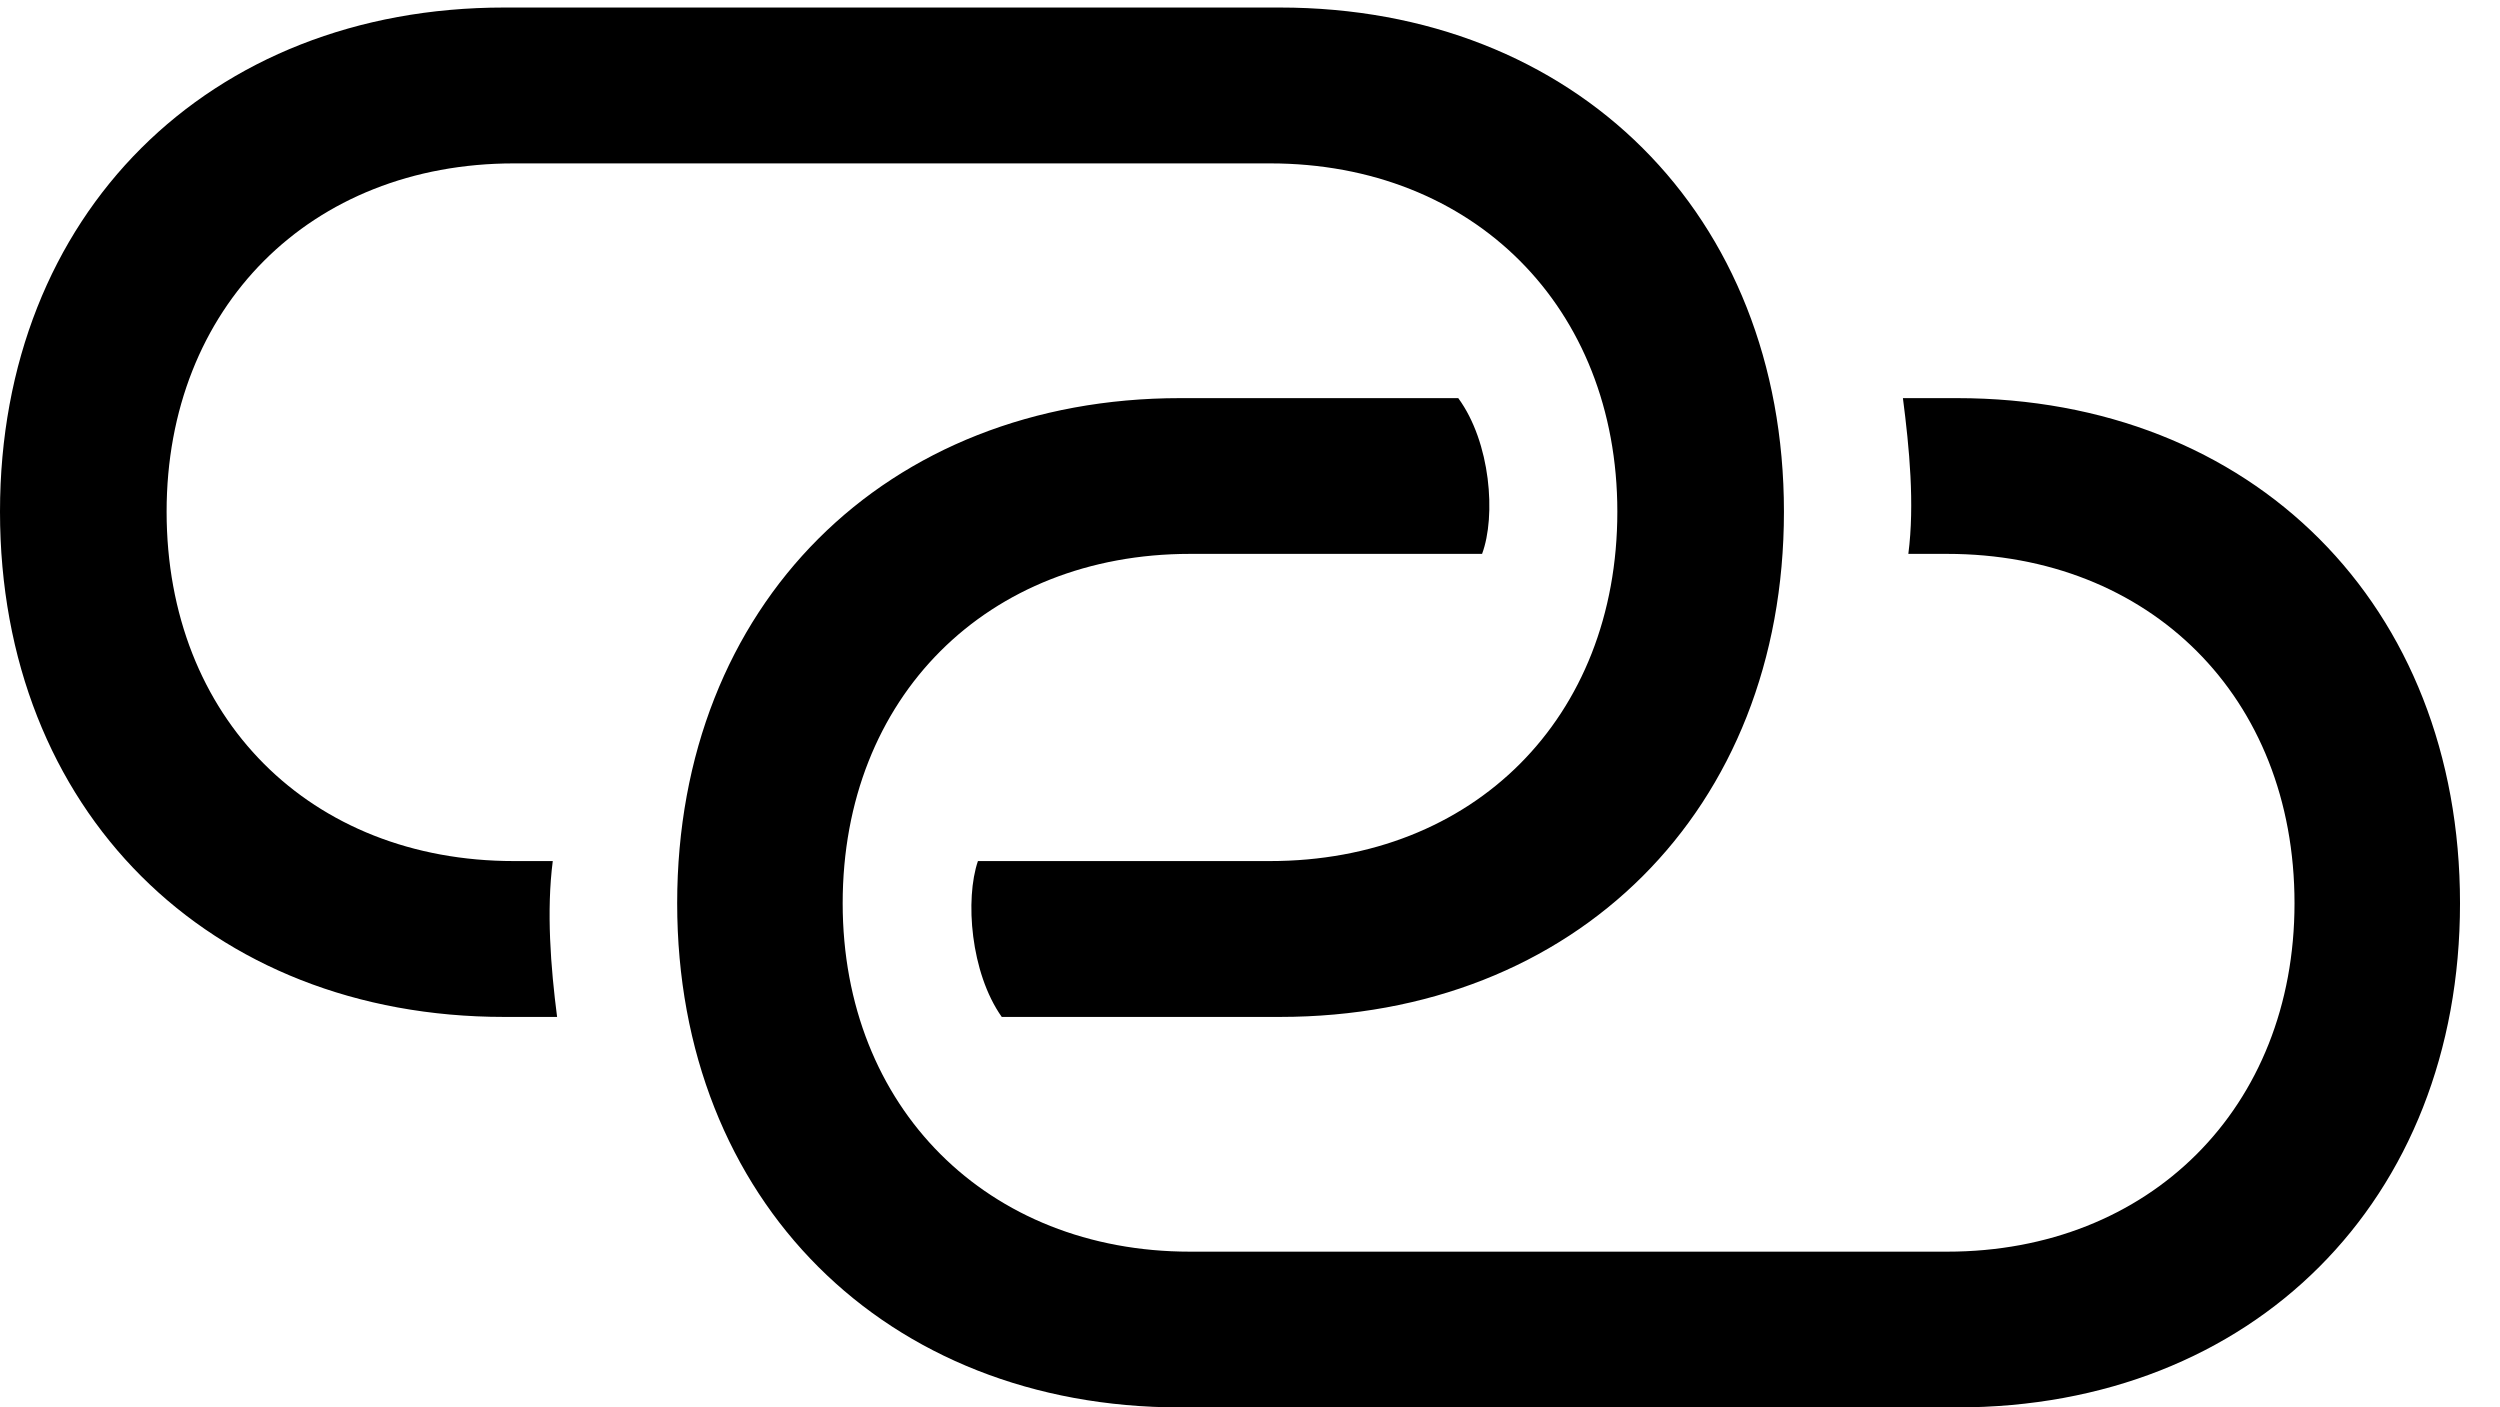 <svg version="1.1" xmlns="http://www.w3.org/2000/svg" xmlns:xlink="http://www.w3.org/1999/xlink" width="22.568" height="12.705" viewBox="0 0 22.568 12.705">
 <g>
  <rect height="12.705" opacity="0" width="22.568" x="0" y="0"/>
  <path d="M4.551 9.18L5.029 9.18C4.971 8.73 4.932 8.223 4.99 7.773L4.639 7.773C2.803 7.773 1.504 6.484 1.504 4.619C1.504 2.773 2.803 1.475 4.639 1.475L11.465 1.475C13.301 1.475 14.6 2.773 14.6 4.619C14.6 6.484 13.301 7.773 11.465 7.773L8.828 7.773C8.711 8.115 8.76 8.779 9.043 9.18L11.553 9.18C14.219 9.18 16.104 7.314 16.104 4.619C16.104 1.934 14.219 0.068 11.553 0.068L4.551 0.068C1.885 0.068 0 1.934 0 4.619C0 7.314 1.885 9.18 4.551 9.18ZM10.654 12.705L17.666 12.705C20.332 12.705 22.207 10.84 22.207 8.154C22.207 5.459 20.332 3.594 17.666 3.594L17.178 3.594C17.236 4.043 17.285 4.551 17.227 5L17.578 5C19.404 5 20.713 6.289 20.713 8.154C20.713 10 19.404 11.299 17.578 11.299L10.742 11.299C8.916 11.299 7.607 10 7.607 8.154C7.607 6.289 8.916 5 10.742 5L13.379 5C13.506 4.658 13.457 3.994 13.164 3.594L10.654 3.594C7.998 3.594 6.113 5.459 6.113 8.154C6.113 10.84 7.998 12.705 10.654 12.705Z" fill="currentColor"/>
 </g>
</svg>
